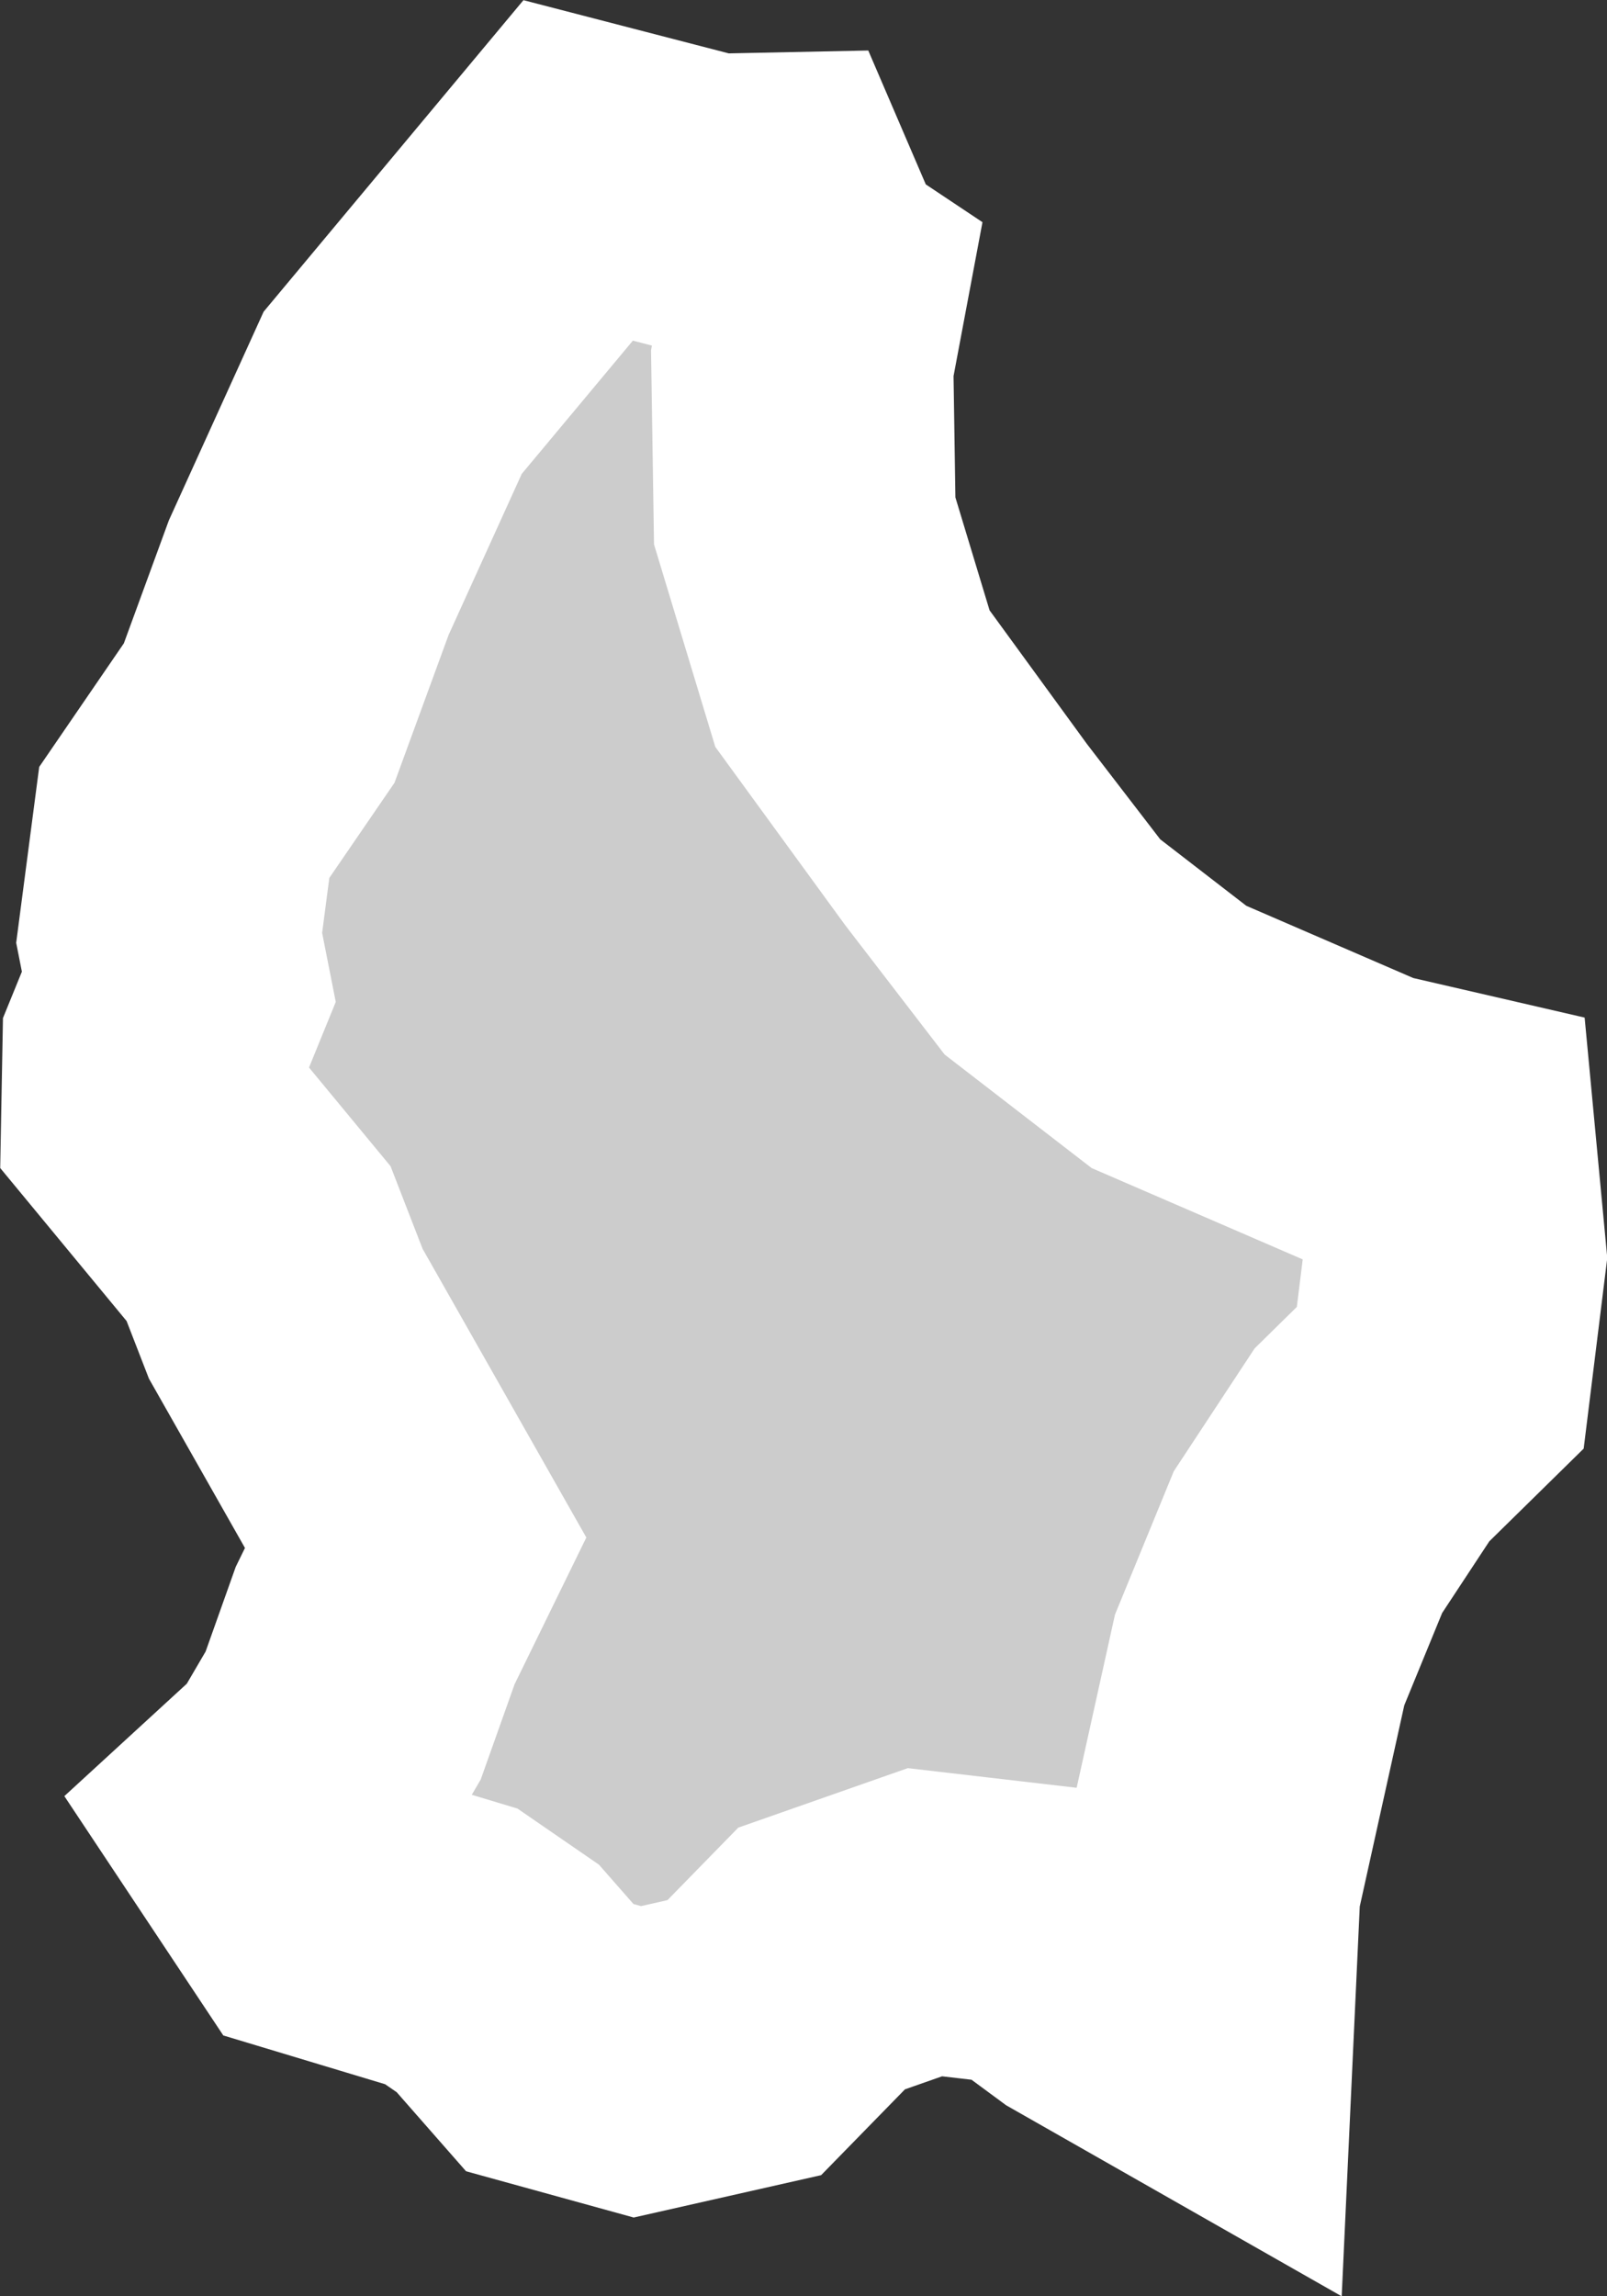 <?xml version="1.0" encoding="UTF-8" standalone="no"?>
<svg
   width="2.66"
   height="3.8"
   viewBox="0 0 2.66 3.8"
   fill="none"
   version="1.1"
   id="svg520"
   xmlns="http://www.w3.org/2000/svg"
   xmlns:svg="http://www.w3.org/2000/svg">
  <rect x="0" y="0" width="2.66" height="3.8" fill="#333333" stroke="none"/>
  <defs
     id="defs524" />
  <g
     id="New_Layer_1653409134.6953237"
     style="display:inline"
     transform="translate(-491.515,-300.967)">
    <path
       d="m 492.865,301.451 -0.022,0.117 0.004,0.261 0.079,0.261 0.188,0.258 0.143,0.186 0.193,0.149 0.326,0.141 0.13,0.03 0.018,0.191 -0.025,0.202 -0.113,0.111 -0.106,0.161 -0.08,0.195 -0.083,0.375 -0.012,0.259 -0.188,-0.107 -0.099,-0.073 -0.172,-0.02 -0.171,0.06 -0.128,0.131 -0.177,0.04 -0.145,-0.04 -0.086,-0.098 -0.077,-0.053 -0.219,-0.066 -0.095,-0.143 0.073,-0.067 0.062,-0.106 0.053,-0.149 0.067,-0.137 -0.215,-0.379 -0.045,-0.116 -0.176,-0.213 0.002,-0.109 0.042,-0.103 -0.016,-0.081 0.025,-0.191 0.124,-0.181 0.082,-0.224 0.139,-0.306 0.307,-0.368 0.22,0.057 0.097,-0.002 0.058,0.135 z"
       fill="#cccccc"
       stroke="#ffffff"
       stroke-width="0.5"
       id="path6321" />
  </g>
</svg>
